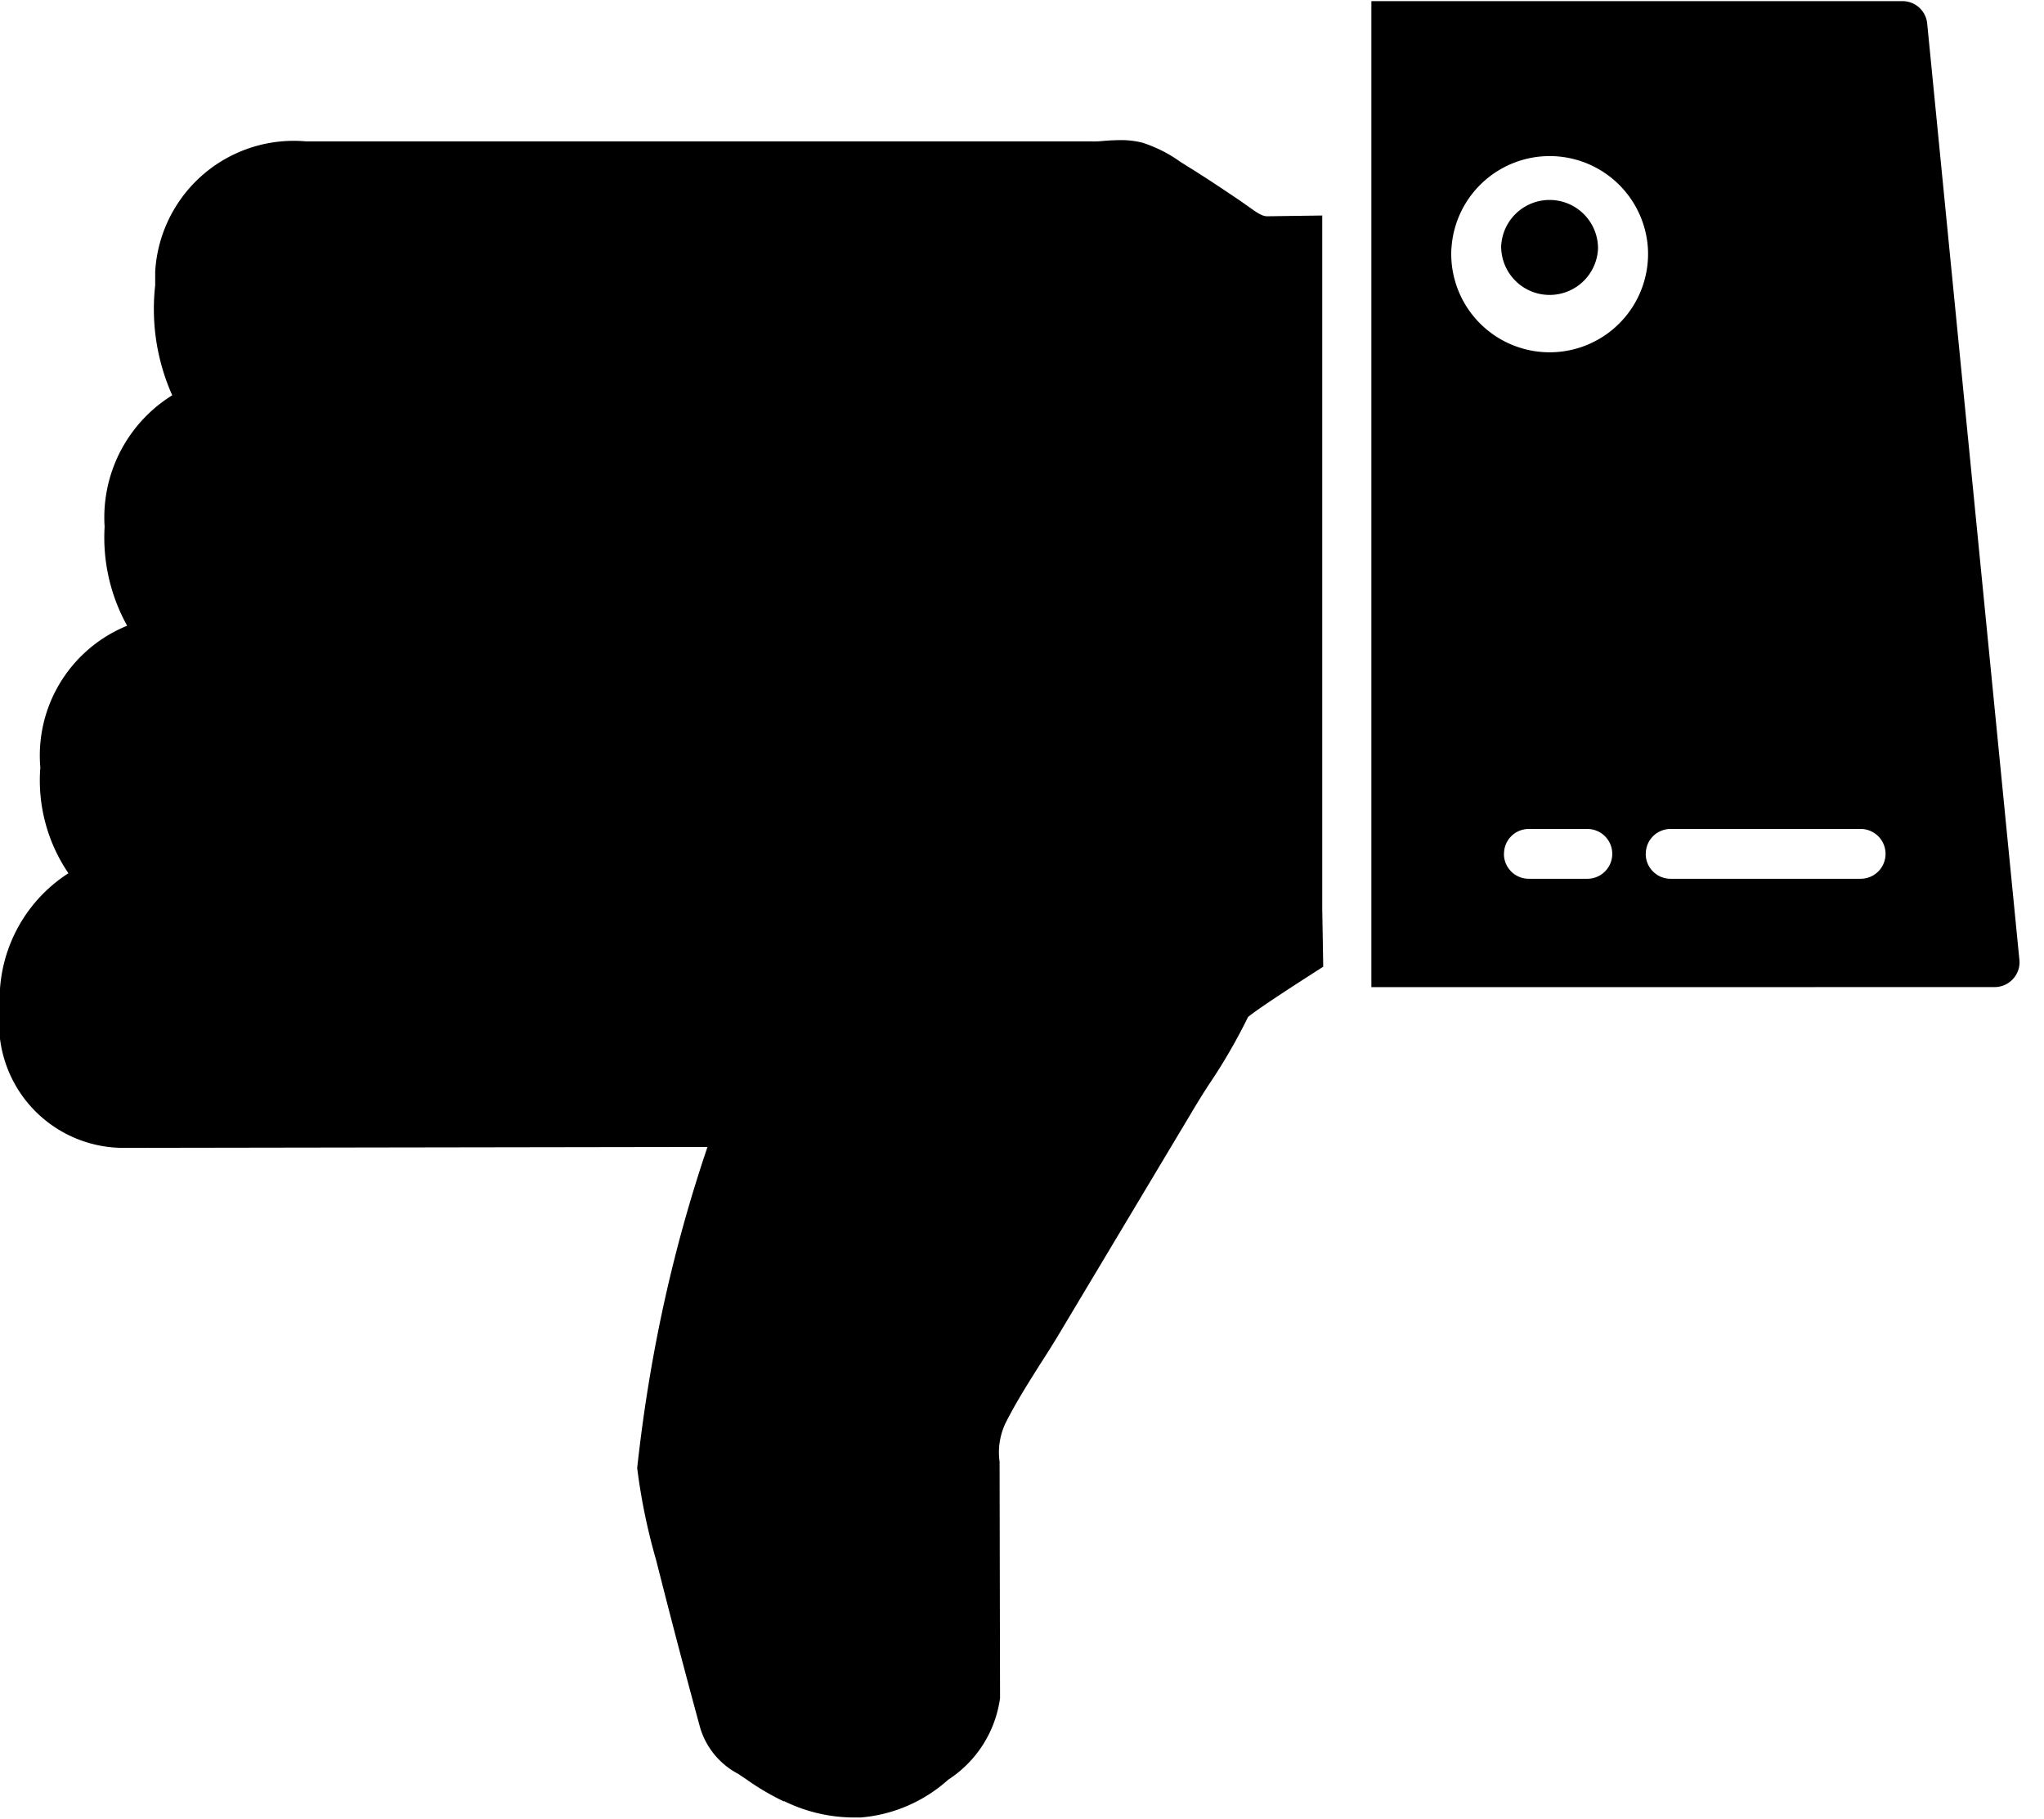 <svg xmlns="http://www.w3.org/2000/svg" width="3em" height="2.67em" viewBox="0 0 27 24"><path fill="currentColor" d="M10.355 23.783a3.3 3.3 0 0 1-.506-.299l.01.007l-.106-.071a1.02 1.02 0 0 1-.501-.599l-.002-.007a117 117 0 0 1-.518-1.964l-.066-.259a8 8 0 0 1-.244-1.171l-.005-.043c.172-1.574.501-3.011.976-4.378l-.042.138l-7.692.012h-.027A1.644 1.644 0 0 1 0 13.303l-.001.008a1.98 1.98 0 0 1 .897-1.785l.008-.005a2.18 2.18 0 0 1-.371-1.401v.007a1.85 1.85 0 0 1 1.135-1.871l.012-.004a2.4 2.4 0 0 1-.298-1.311v.006a1.9 1.9 0 0 1 .885-1.735l.008-.005a2.8 2.8 0 0 1-.224-1.462l-.001.013v-.185a1.834 1.834 0 0 1 2.007-1.719l-.007-.001h10.373q.077.002.16-.007a3 3 0 0 1 .214-.01h.016q.156 0 .299.04l-.008-.002q.277.094.493.253l-.005-.004l.1.063c.234.144.462.298.69.451l.102.072c.131.094.194.136.262.133l.72-.01v9.155l.013.769c-.451.288-.867.56-.993.664a7.4 7.4 0 0 1-.523.901l.017-.026q-.13.2-.248.4l-1.729 2.89q-.122.204-.254.407c-.164.26-.329.52-.465.79a.9.9 0 0 0-.079.521l-.001-.005l.006 3.12a1.53 1.53 0 0 1-.679 1.074l-.006.004a1.97 1.97 0 0 1-1.155.499h-.093a2.1 2.1 0 0 1-.931-.222l.012.006zm7.76-10.757V0h7.016c.17 0 .31.13.326.295v.001l1.218 12.368l.002.032a.33.33 0 0 1-.329.329zm3.624-1.76c0 .181.147.328.328.328h2.511a.329.329 0 1 0 0-.658h-2.51a.327.327 0 0 0-.328.327zm-1.873 0c0 .181.147.328.328.328h.774a.329.329 0 1 0 0-.658h-.774a.327.327 0 0 0-.327.327zm-.694-8a1.3 1.3 0 1 0 2.596.002a1.3 1.3 0 0 0-2.595-.003zm.657 0a.64.64 0 1 1 1.28.001a.64.64 0 0 1-1.279-.001v-.001z"/></svg>
